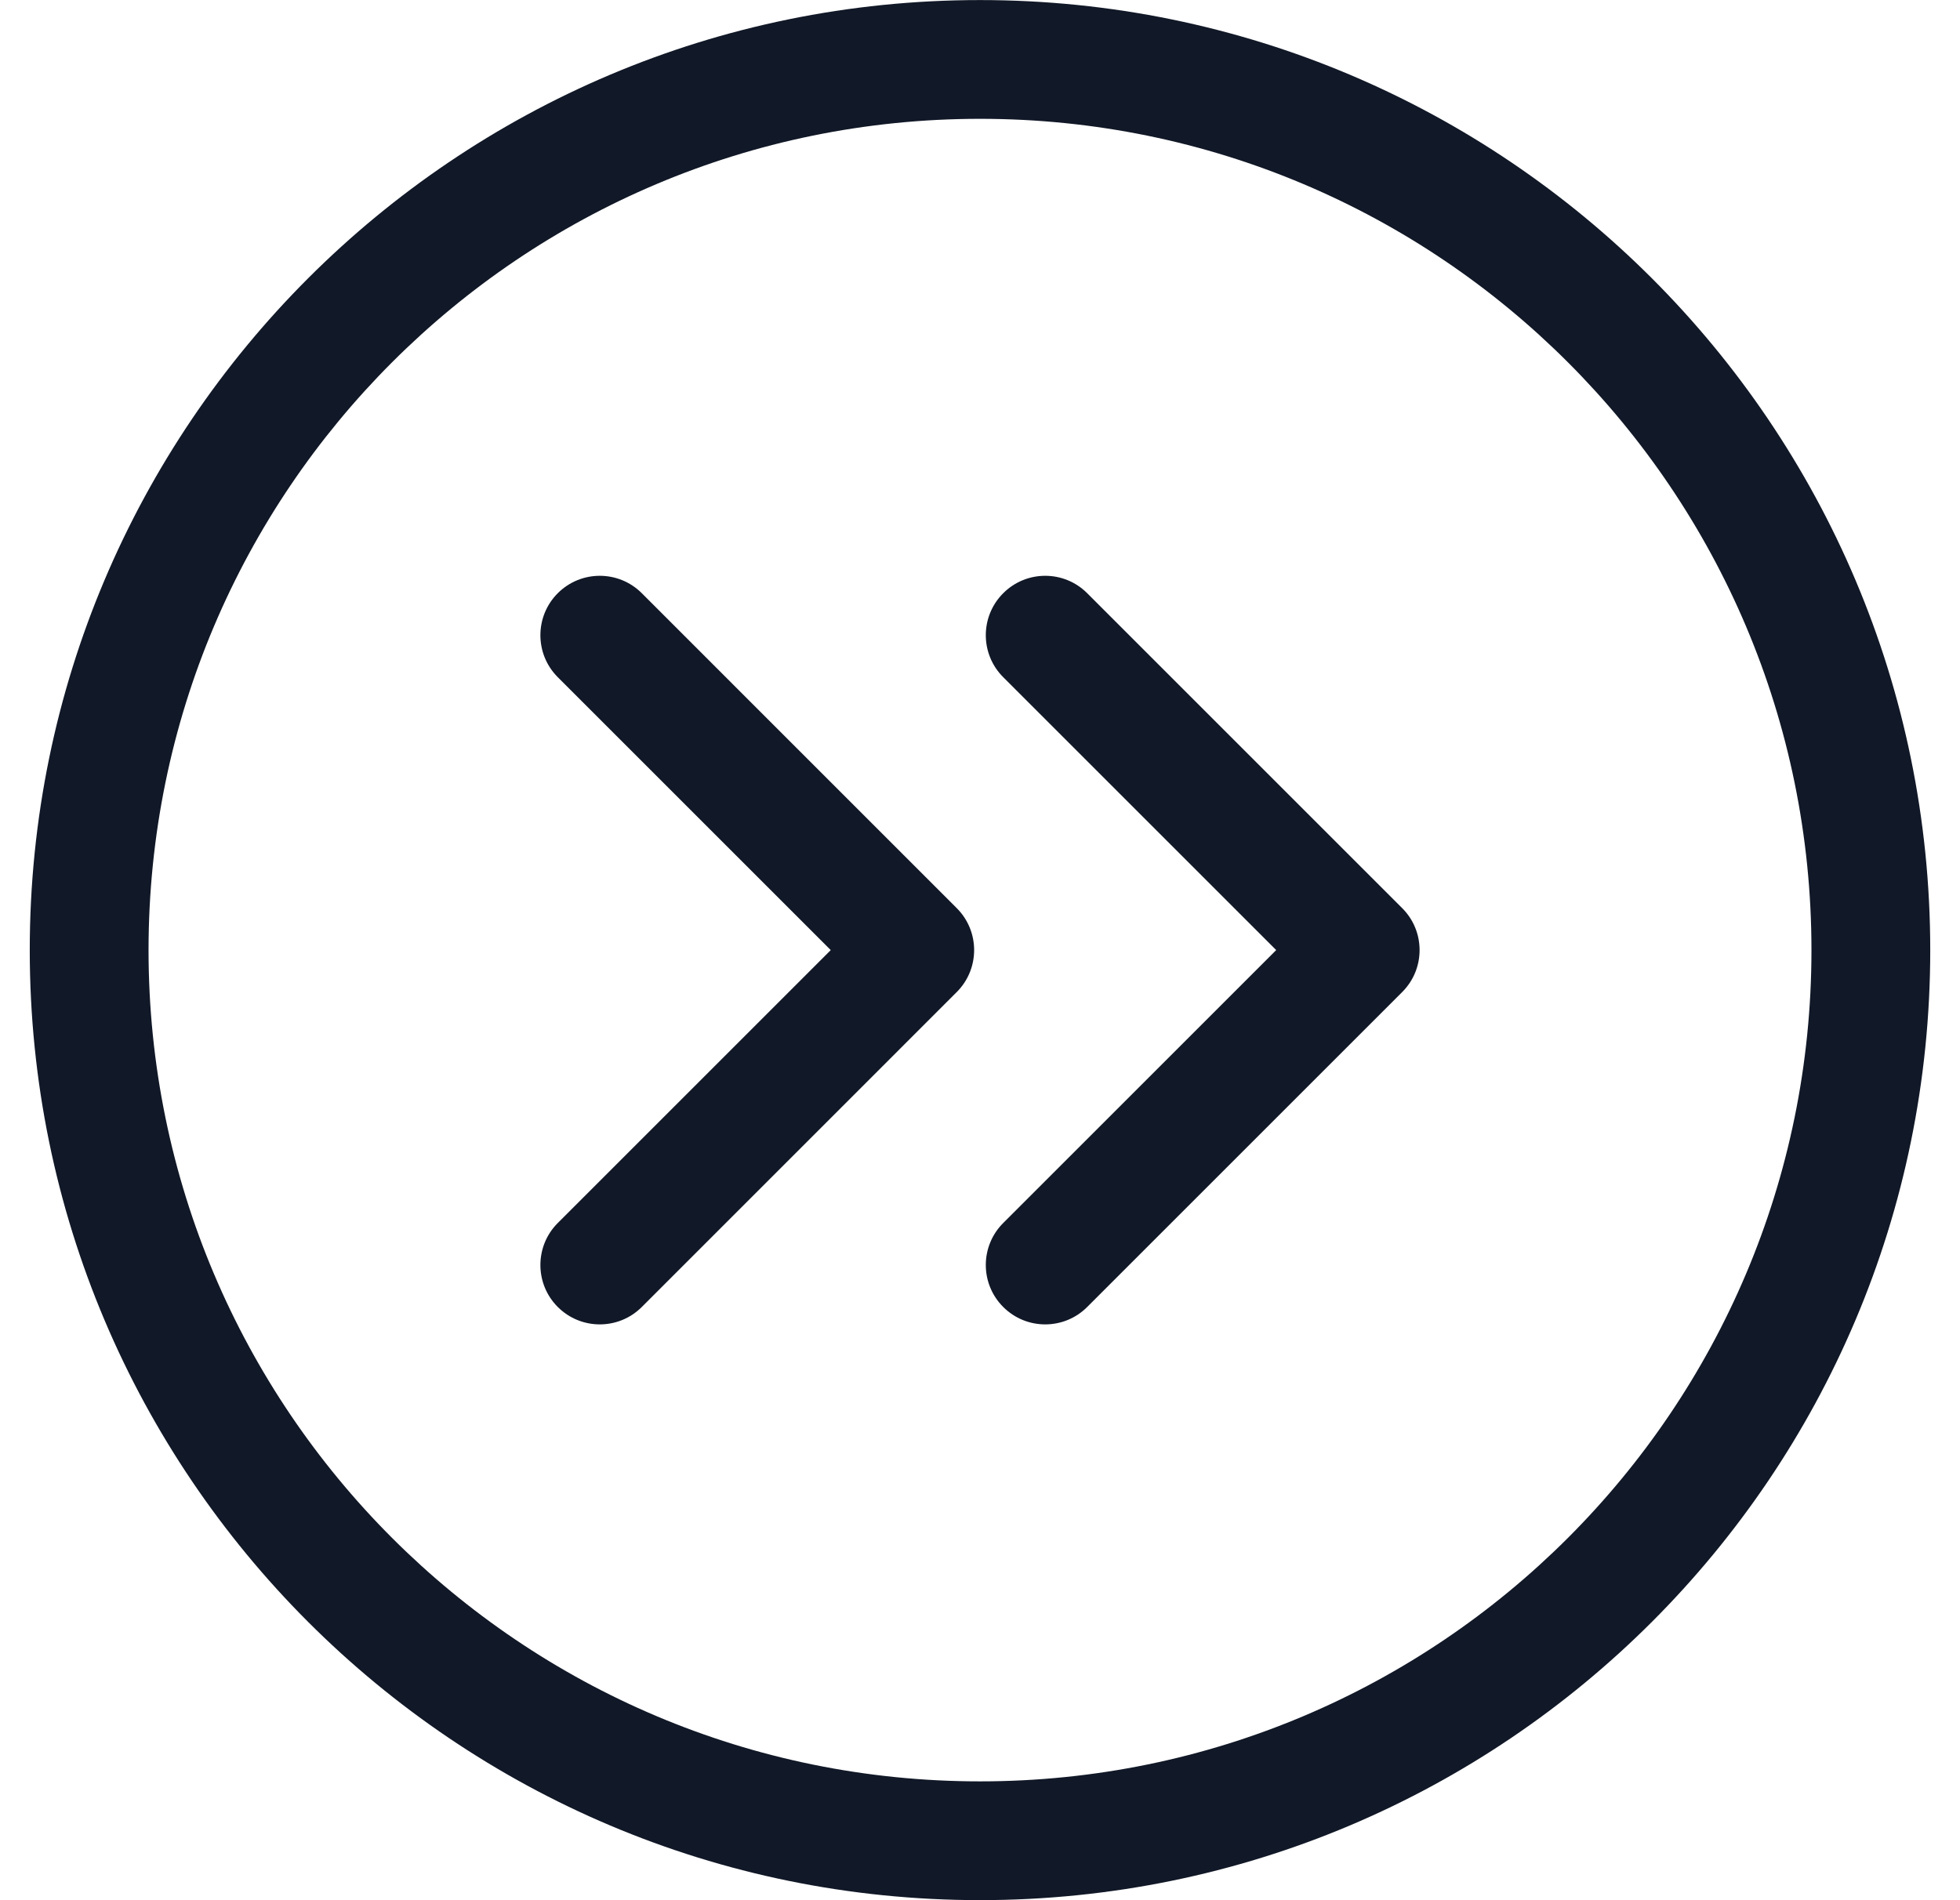 <svg width="33" height="32" viewBox="0 0 33 32" fill="none" xmlns="http://www.w3.org/2000/svg">
<path fill-rule="evenodd" clip-rule="evenodd" d="M16.5 2.001C8.768 2.001 2.501 8.269 2.501 16C2.501 23.732 8.768 29.999 16.5 29.999C24.231 29.999 30.499 23.732 30.499 16C30.499 8.269 24.231 2.001 16.5 2.001ZM0.501 16C0.501 7.164 7.664 0.001 16.5 0.001C25.336 0.001 32.499 7.164 32.499 16C32.499 24.836 25.336 31.999 16.5 31.999C7.664 31.999 0.501 24.836 0.501 16ZM9.391 9.99C9.782 9.599 10.415 9.599 10.806 9.99L16.108 15.293C16.499 15.683 16.499 16.317 16.108 16.707L10.806 22.01C10.415 22.401 9.782 22.401 9.391 22.01C9.001 21.62 9.001 20.986 9.391 20.596L13.987 16L9.391 11.404C9.001 11.014 9.001 10.38 9.391 9.99ZM18.305 9.99C17.915 9.599 17.281 9.599 16.891 9.99C16.5 10.38 16.5 11.014 16.891 11.404L21.487 16L16.891 20.596C16.5 20.986 16.5 21.62 16.891 22.01C17.281 22.401 17.915 22.401 18.305 22.01L23.608 16.707C23.999 16.317 23.999 15.683 23.608 15.293L18.305 9.99Z" fill="#111827"/>
</svg>
